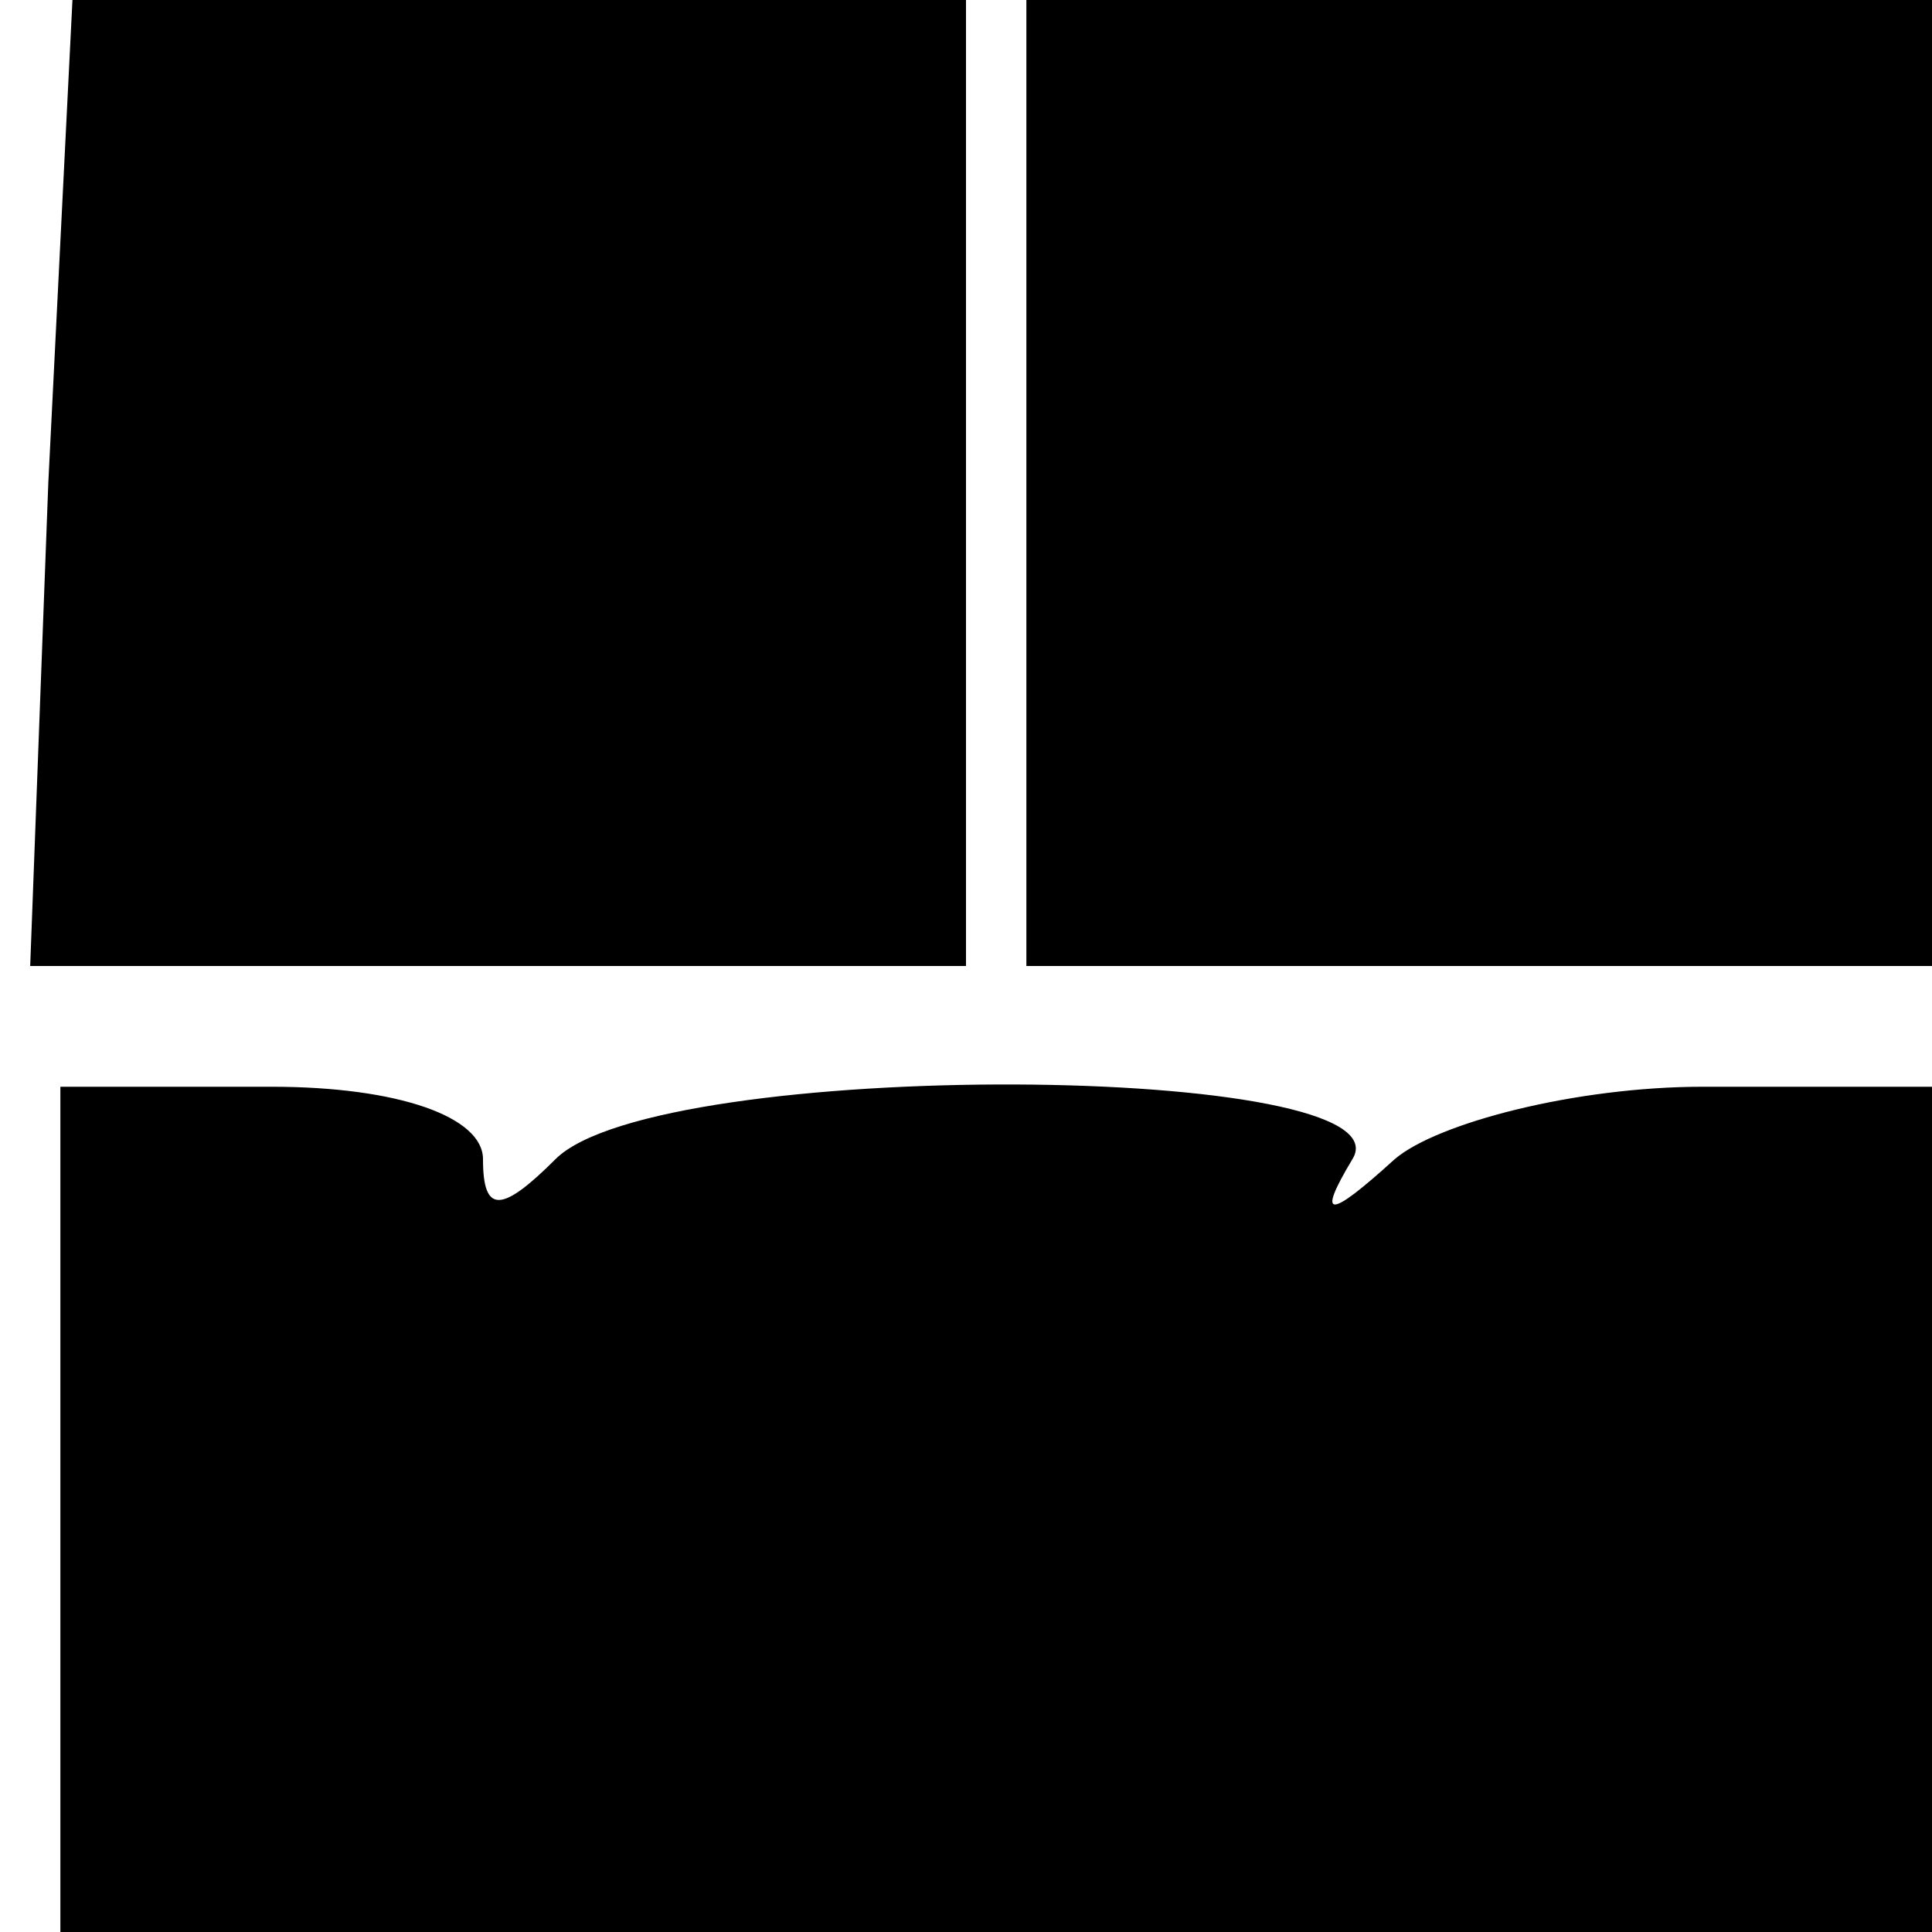 <?xml version="1.0" standalone="no"?>
<!DOCTYPE svg PUBLIC "-//W3C//DTD SVG 20010904//EN"
 "http://www.w3.org/TR/2001/REC-SVG-20010904/DTD/svg10.dtd">
<svg version="1.0" xmlns="http://www.w3.org/2000/svg"
 width="32pt" height="32pt" viewBox="0 0 32 32"
 preserveAspectRatio="xMidYMid meet">
<g transform="translate(0,32) scale(0.1,-0.1)"
fill="#000000" stroke="none">
<path fill="#000000" stroke="none" d="M8 240 l-3 -80 78 0 77 0 0 80 0 80
-74 0 -74 0 -4 -80z"/>
<path fill="#000000" stroke="none" d="M170 240 l0 -80 75 0 75 0 0 80 0 80
-75 0 -75 0 0 -80z"/>
<path fill="#000000" stroke="none" d="M10 70 l0 -70 155 0 155 0 0 70 0 70
-38 0 c-21 0 -44 -6 -51 -12 -11 -10 -13 -10 -7 0 10 16 -115 17 -132 0 -9 -9
-12 -9 -12 0 0 7 -14 12 -35 12 l-35 0 0 -70z"/>
</g>
</svg>
